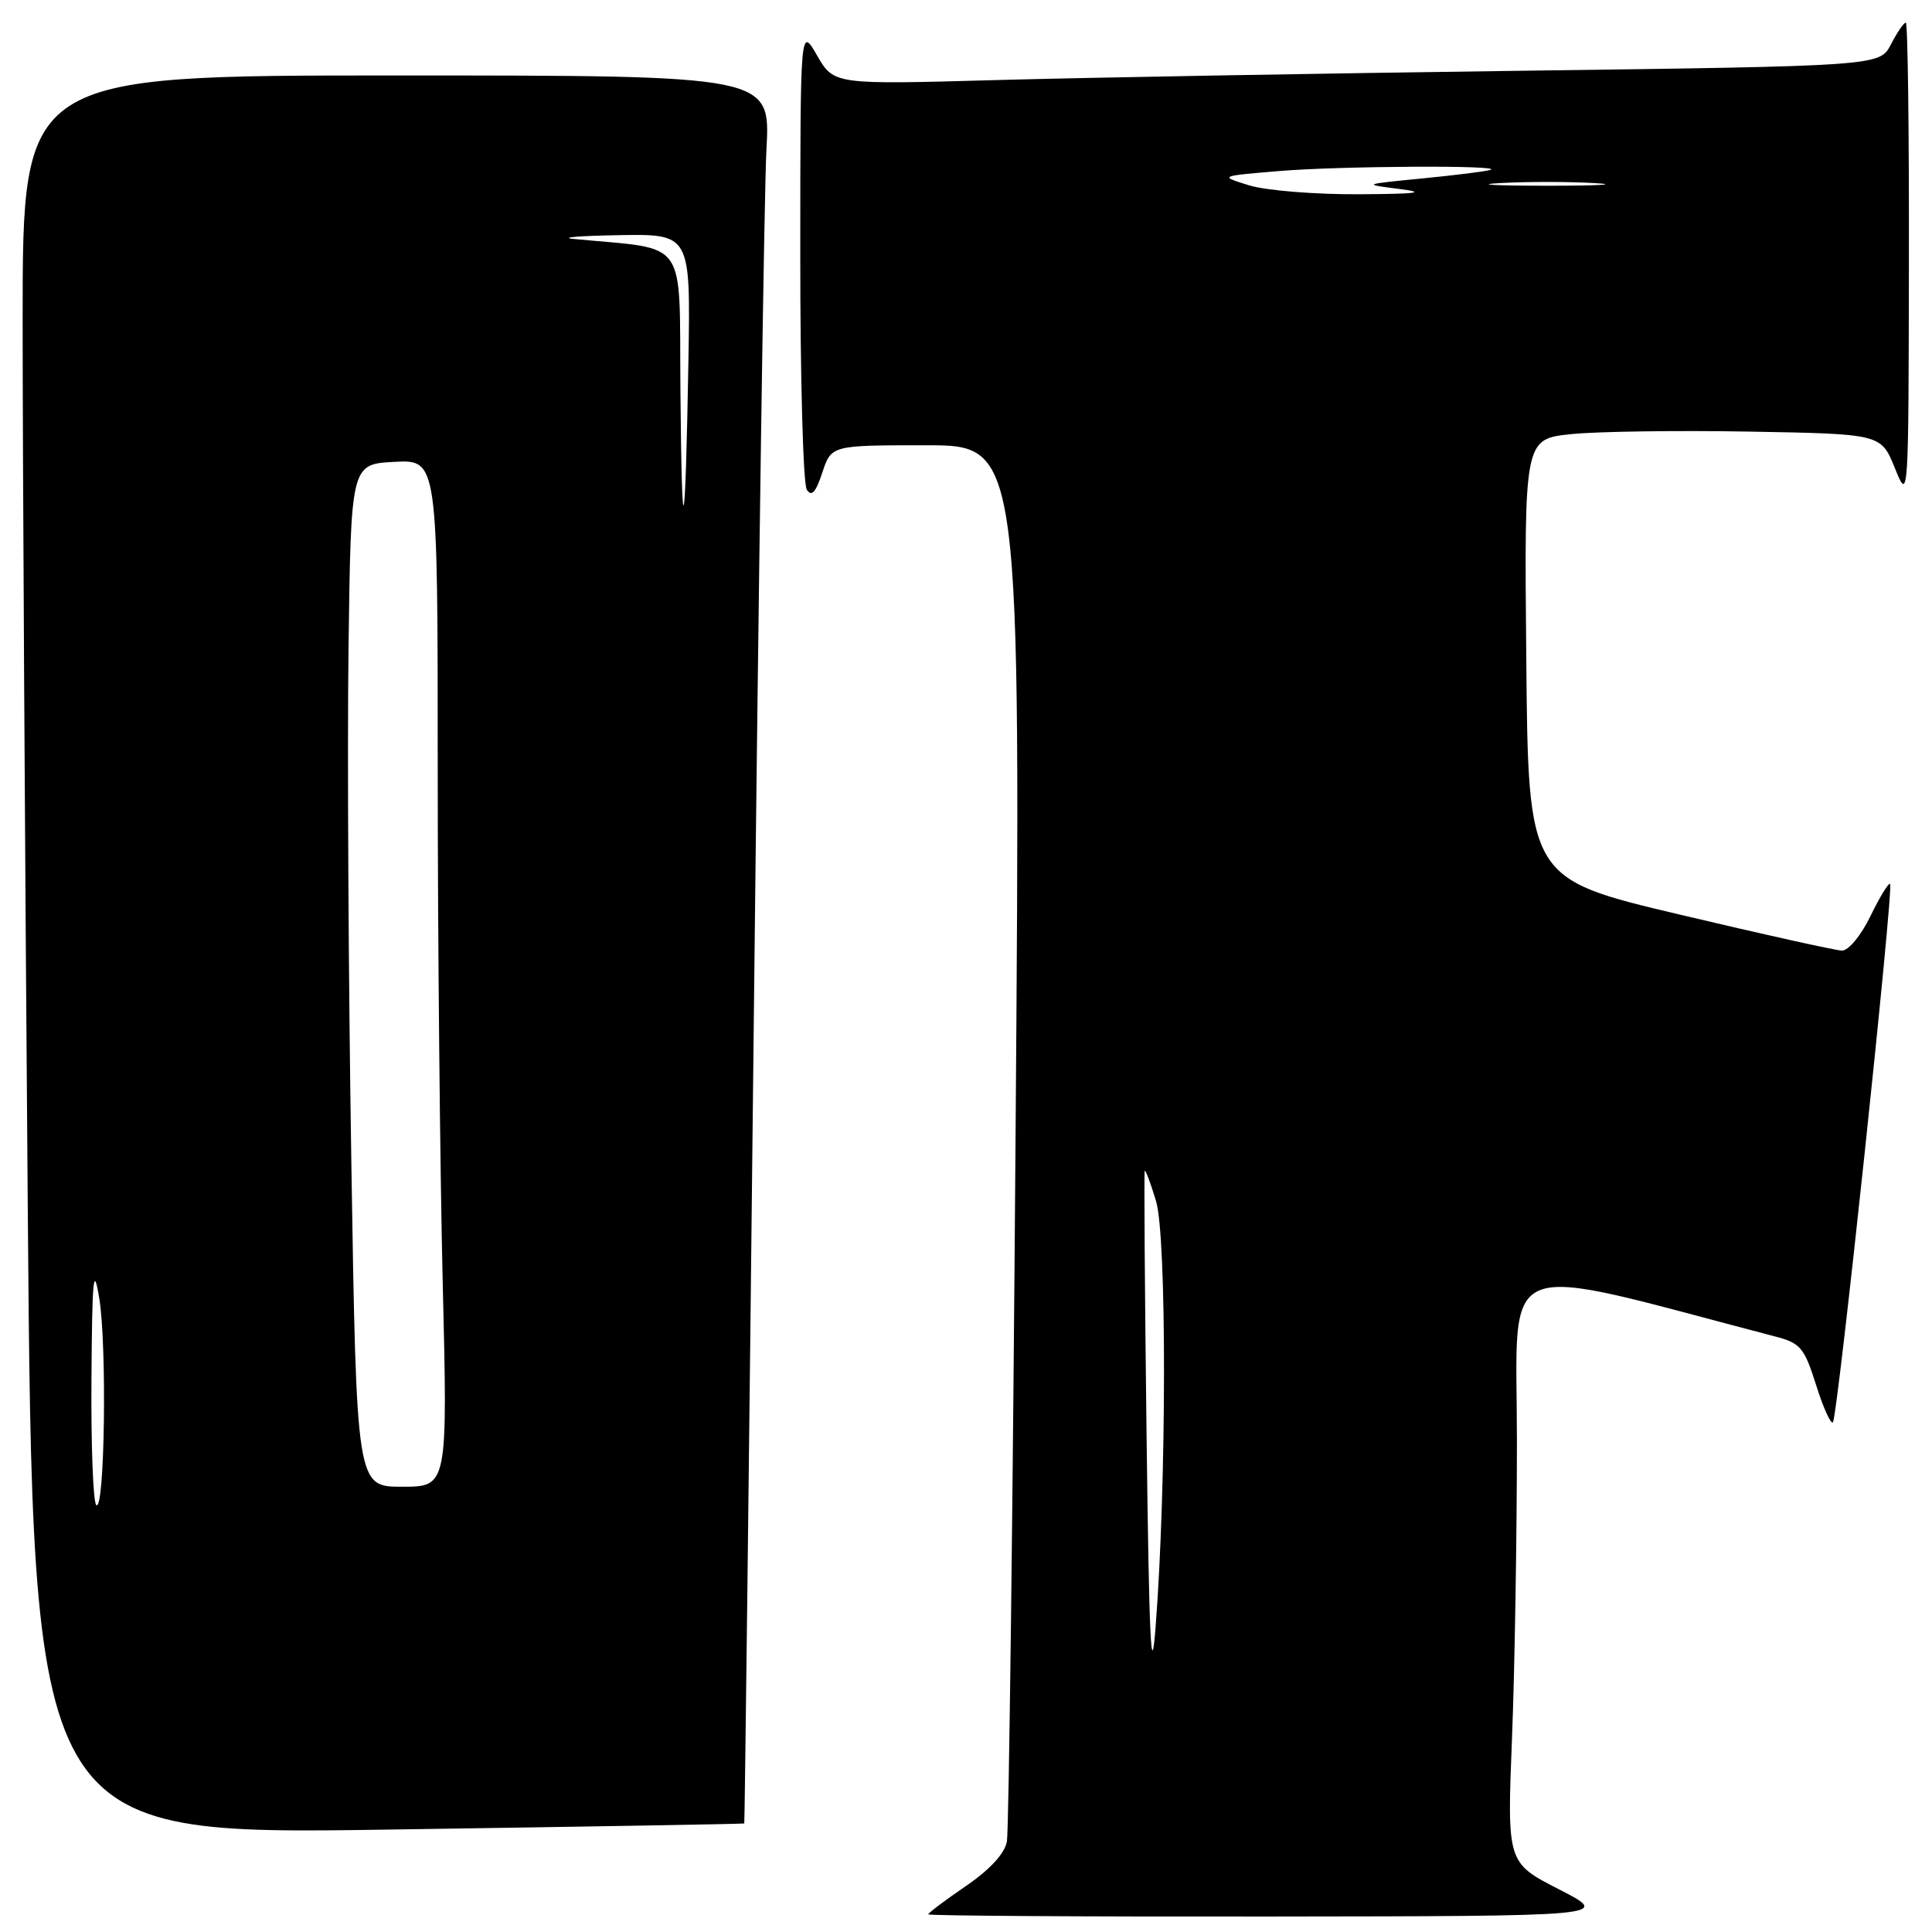 <?xml version="1.0" encoding="UTF-8" standalone="no"?>
<!DOCTYPE svg PUBLIC "-//W3C//DTD SVG 1.1//EN" "http://www.w3.org/Graphics/SVG/1.1/DTD/svg11.dtd" >
<svg xmlns="http://www.w3.org/2000/svg" xmlns:xlink="http://www.w3.org/1999/xlink" version="1.1" viewBox="0 0 256 256">
 <g >
 <path fill="currentColor"
d=" M 206.60 250.36 C 199.69 246.82 199.69 246.82 200.35 230.25 C 200.71 221.14 201.00 203.44 201.00 190.92 C 201.00 165.94 197.68 167.28 235.21 177.09 C 238.57 177.96 239.07 178.56 240.64 183.51 C 241.58 186.52 242.59 188.75 242.87 188.46 C 243.49 187.84 250.95 117.65 250.45 117.13 C 250.25 116.93 249.08 118.84 247.85 121.38 C 246.58 123.99 244.93 125.98 244.05 125.96 C 243.20 125.93 233.50 123.78 222.50 121.17 C 202.50 116.43 202.50 116.43 202.24 87.29 C 201.97 58.16 201.97 58.16 208.24 57.52 C 211.68 57.17 222.32 57.02 231.87 57.19 C 249.24 57.50 249.24 57.50 251.07 62.00 C 252.89 66.50 252.89 66.48 252.94 34.75 C 252.97 17.29 252.79 3.00 252.53 3.00 C 252.26 3.00 251.38 4.29 250.56 5.88 C 249.08 8.75 249.08 8.75 201.29 9.38 C 175.00 9.73 143.82 10.28 132.00 10.61 C 110.50 11.21 110.50 11.21 108.27 7.36 C 106.05 3.50 106.05 3.50 106.04 33.50 C 106.03 50.00 106.42 64.12 106.90 64.87 C 107.53 65.87 108.09 65.27 108.96 62.62 C 110.16 59.00 110.16 59.00 122.70 59.00 C 135.25 59.00 135.25 59.00 134.57 150.25 C 134.20 200.44 133.68 242.63 133.42 244.01 C 133.12 245.62 131.14 247.76 127.97 249.92 C 125.24 251.79 123.00 253.47 123.00 253.66 C 123.00 253.85 143.36 253.98 168.25 253.95 C 213.50 253.90 213.50 253.90 206.60 250.36 Z  M 98.62 241.62 C 98.68 241.55 99.25 193.80 99.88 135.50 C 100.51 77.20 101.26 25.11 101.56 19.75 C 102.09 10.00 102.09 10.00 52.55 10.00 C 3.00 10.00 3.00 10.00 3.00 42.33 C 3.00 60.12 3.30 112.57 3.67 158.90 C 4.33 243.13 4.33 243.13 51.42 242.43 C 77.31 242.05 98.55 241.68 98.62 241.62 Z  M 151.93 190.50 C 151.69 171.25 151.58 155.34 151.68 155.15 C 151.79 154.96 152.46 156.76 153.18 159.15 C 154.61 163.87 154.58 196.64 153.13 215.50 C 152.54 223.24 152.27 217.58 151.93 190.50 Z  M 165.52 24.56 C 161.54 23.33 161.54 23.33 169.42 22.67 C 177.40 21.99 199.34 21.87 197.50 22.51 C 196.95 22.70 192.90 23.21 188.50 23.64 C 180.50 24.42 180.50 24.42 185.50 25.05 C 189.17 25.52 187.71 25.70 180.00 25.74 C 174.22 25.77 167.71 25.24 165.52 24.56 Z  M 198.75 24.26 C 202.19 24.06 207.81 24.06 211.25 24.26 C 214.69 24.45 211.88 24.61 205.00 24.61 C 198.12 24.61 195.31 24.45 198.75 24.26 Z  M 12.75 199.42 C 12.34 199.01 12.05 191.43 12.12 182.58 C 12.21 169.27 12.39 167.45 13.15 172.00 C 14.19 178.33 13.87 200.55 12.75 199.42 Z  M 46.55 153.75 C 46.17 129.96 46.01 99.47 46.18 86.00 C 46.50 61.50 46.50 61.50 52.25 61.20 C 58.00 60.90 58.00 60.90 58.00 101.79 C 58.00 124.28 58.30 154.90 58.66 169.84 C 59.32 197.00 59.32 197.00 53.28 197.00 C 47.24 197.00 47.24 197.00 46.55 153.75 Z  M 90.16 51.82 C 89.98 31.13 91.41 33.15 76.00 31.66 C 74.08 31.47 76.78 31.25 82.00 31.16 C 91.50 31.00 91.50 31.00 91.22 47.75 C 90.81 71.72 90.35 73.52 90.16 51.82 Z "/>
</g>
</svg>